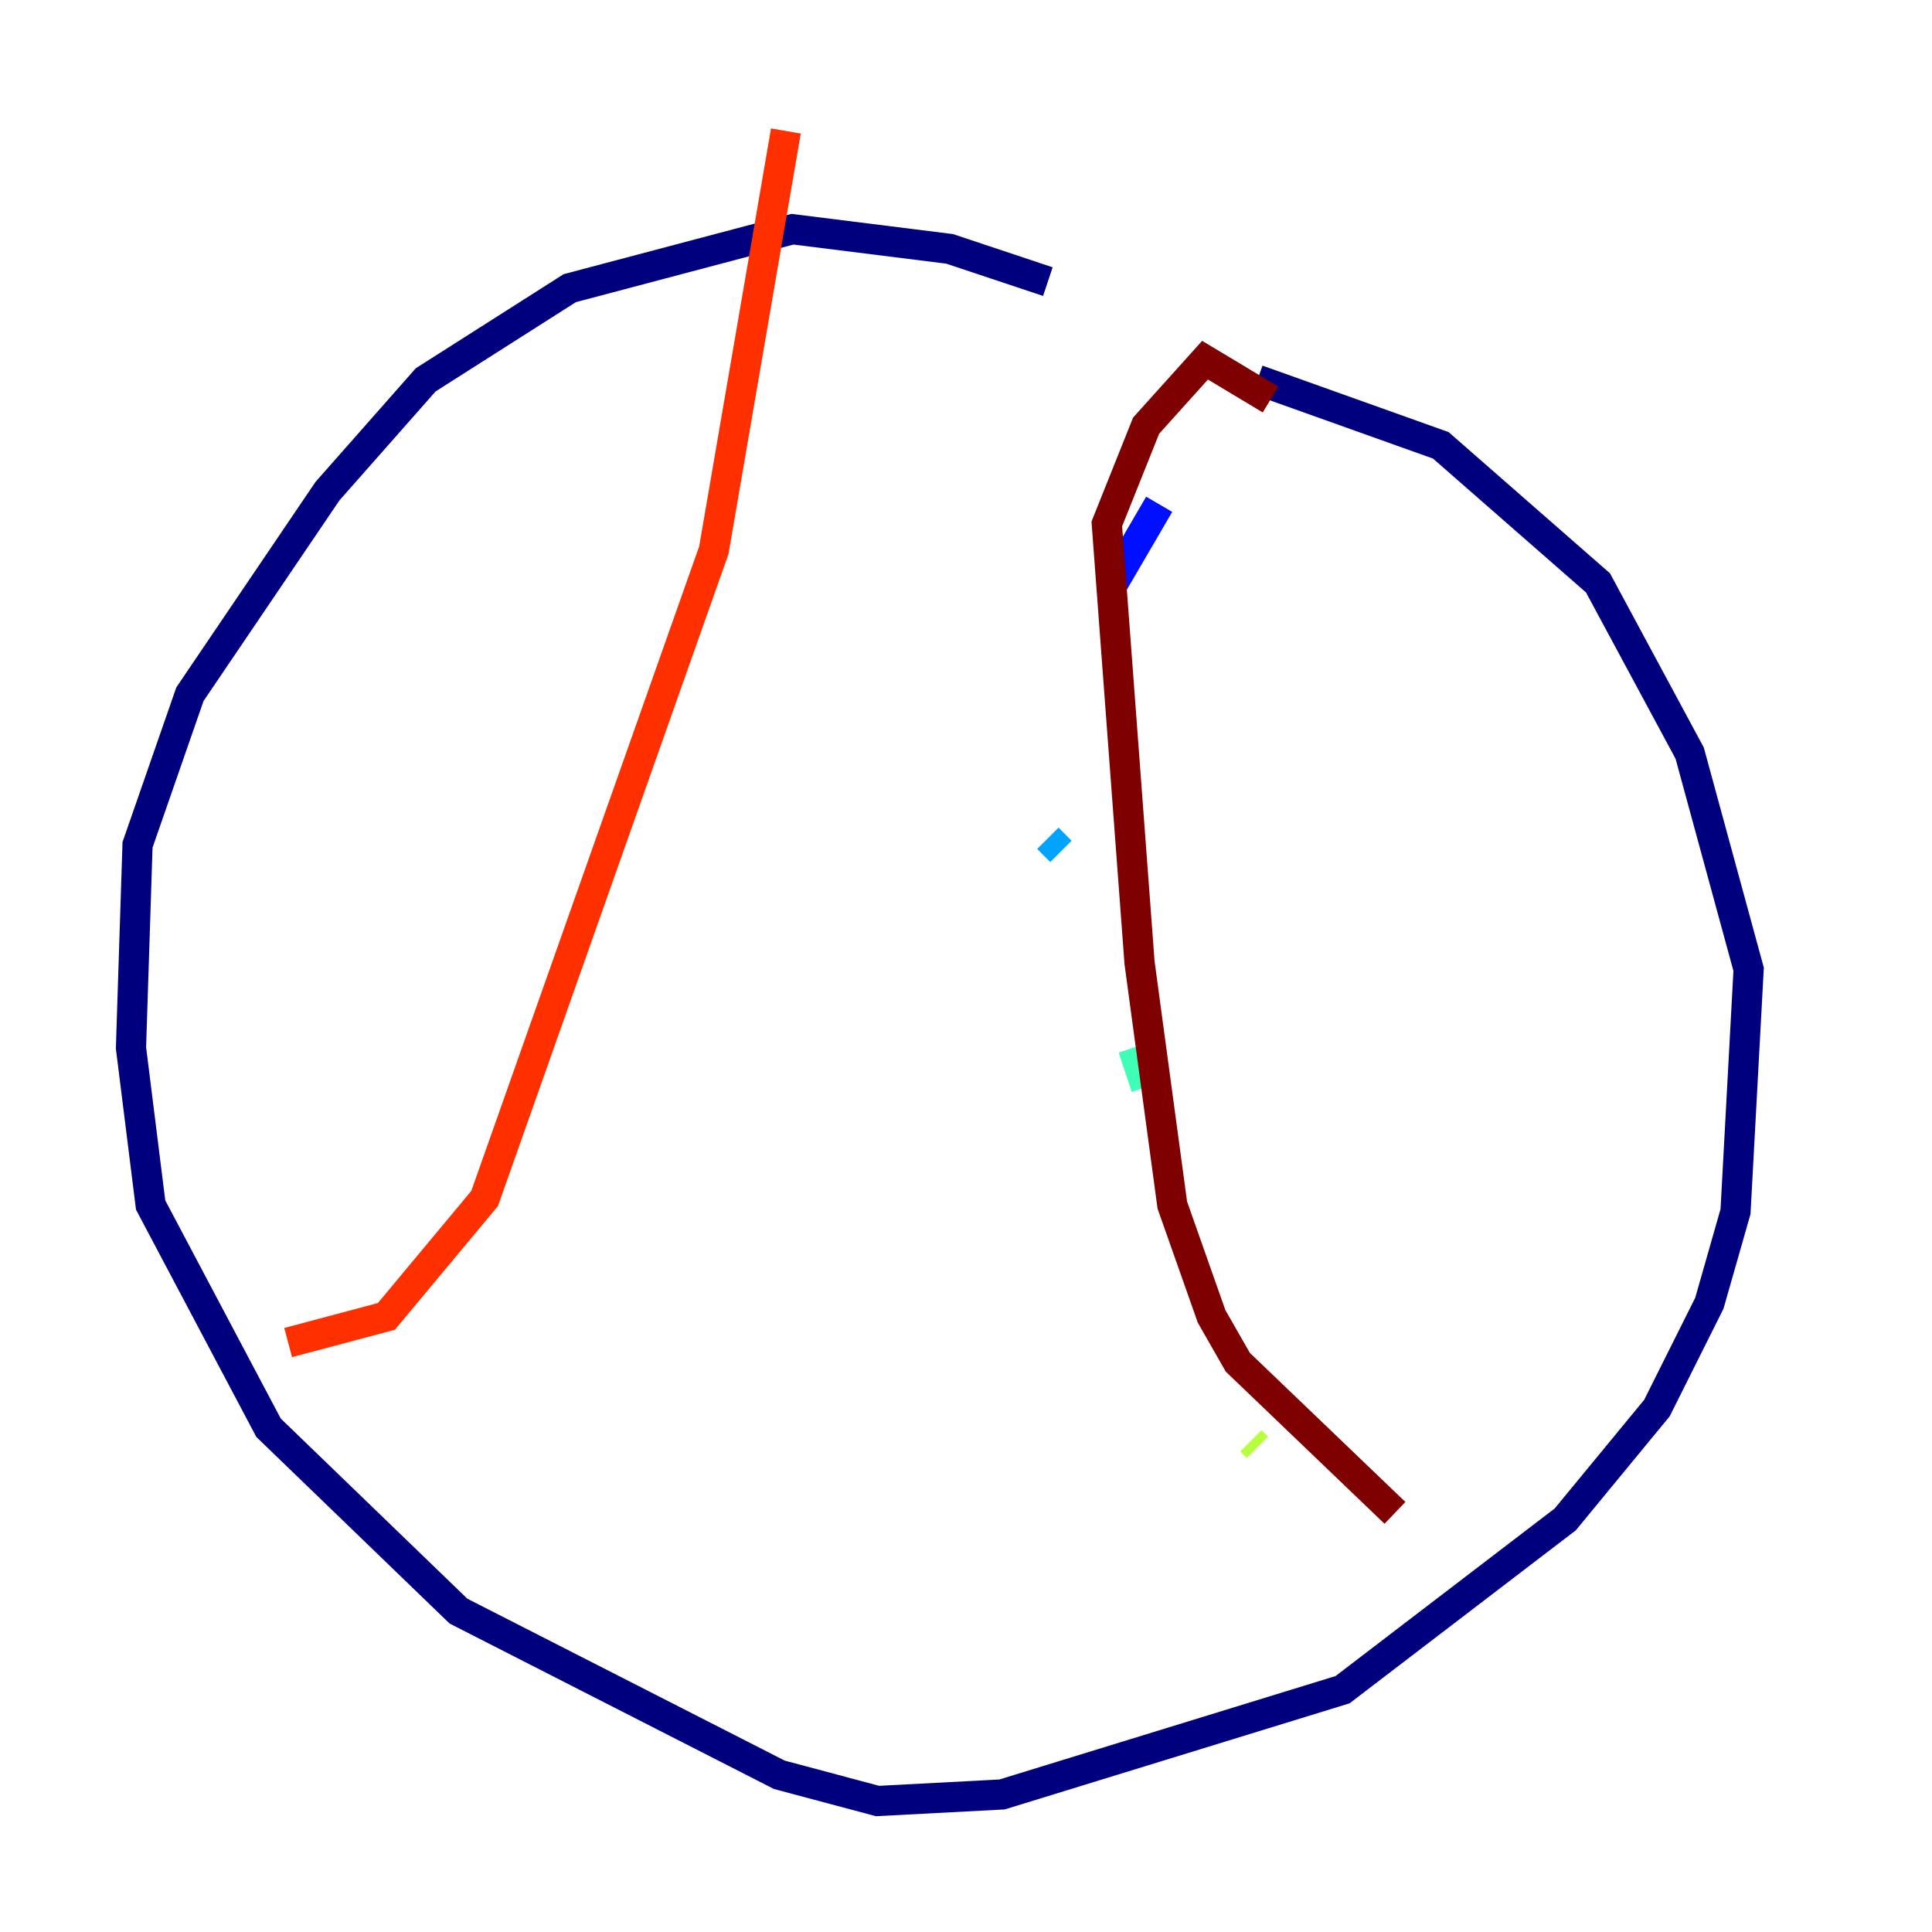 <?xml version="1.0" encoding="utf-8" ?>
<svg baseProfile="tiny" height="128" version="1.2" viewBox="0,0,128,128" width="128" xmlns="http://www.w3.org/2000/svg" xmlns:ev="http://www.w3.org/2001/xml-events" xmlns:xlink="http://www.w3.org/1999/xlink"><defs /><polyline fill="none" points="69.424,18.658 62.915,16.488 52.502,15.186 37.749,19.091 28.203,25.166 21.695,32.542 12.583,45.993 9.112,55.973 8.678,69.424 9.98,79.837 17.79,94.59 30.373,106.739 51.634,117.586 58.142,119.322 66.386,118.888 88.949,111.946 103.702,100.664 109.776,93.288 113.248,86.346 114.983,80.271 115.851,64.217 111.946,49.898 105.871,38.617 95.458,29.505 83.308,25.166" stroke="#00007f" stroke-width="2" /><polyline fill="none" points="76.8,33.41 73.763,38.617" stroke="#0010ff" stroke-width="2" /><polyline fill="none" points="69.424,55.539 70.291,56.407" stroke="#00a4ff" stroke-width="2" /><polyline fill="none" points="75.064,69.424 75.932,72.027" stroke="#3fffb7" stroke-width="2" /><polyline fill="none" points="82.875,95.458 83.308,95.891" stroke="#b7ff3f" stroke-width="2" /><polyline fill="none" points="97.627,107.173 97.627,107.173" stroke="#ffb900" stroke-width="2" /><polyline fill="none" points="19.091,88.949 25.6,87.214 32.108,79.403 47.295,36.447 52.068,8.678" stroke="#ff3000" stroke-width="2" /><polyline fill="none" points="84.176,26.468 79.837,23.864 75.932,28.203 73.329,34.712 75.498,63.783 77.668,79.837 80.271,87.214 82.007,90.251 92.42,100.231" stroke="#7f0000" stroke-width="2" /></svg>